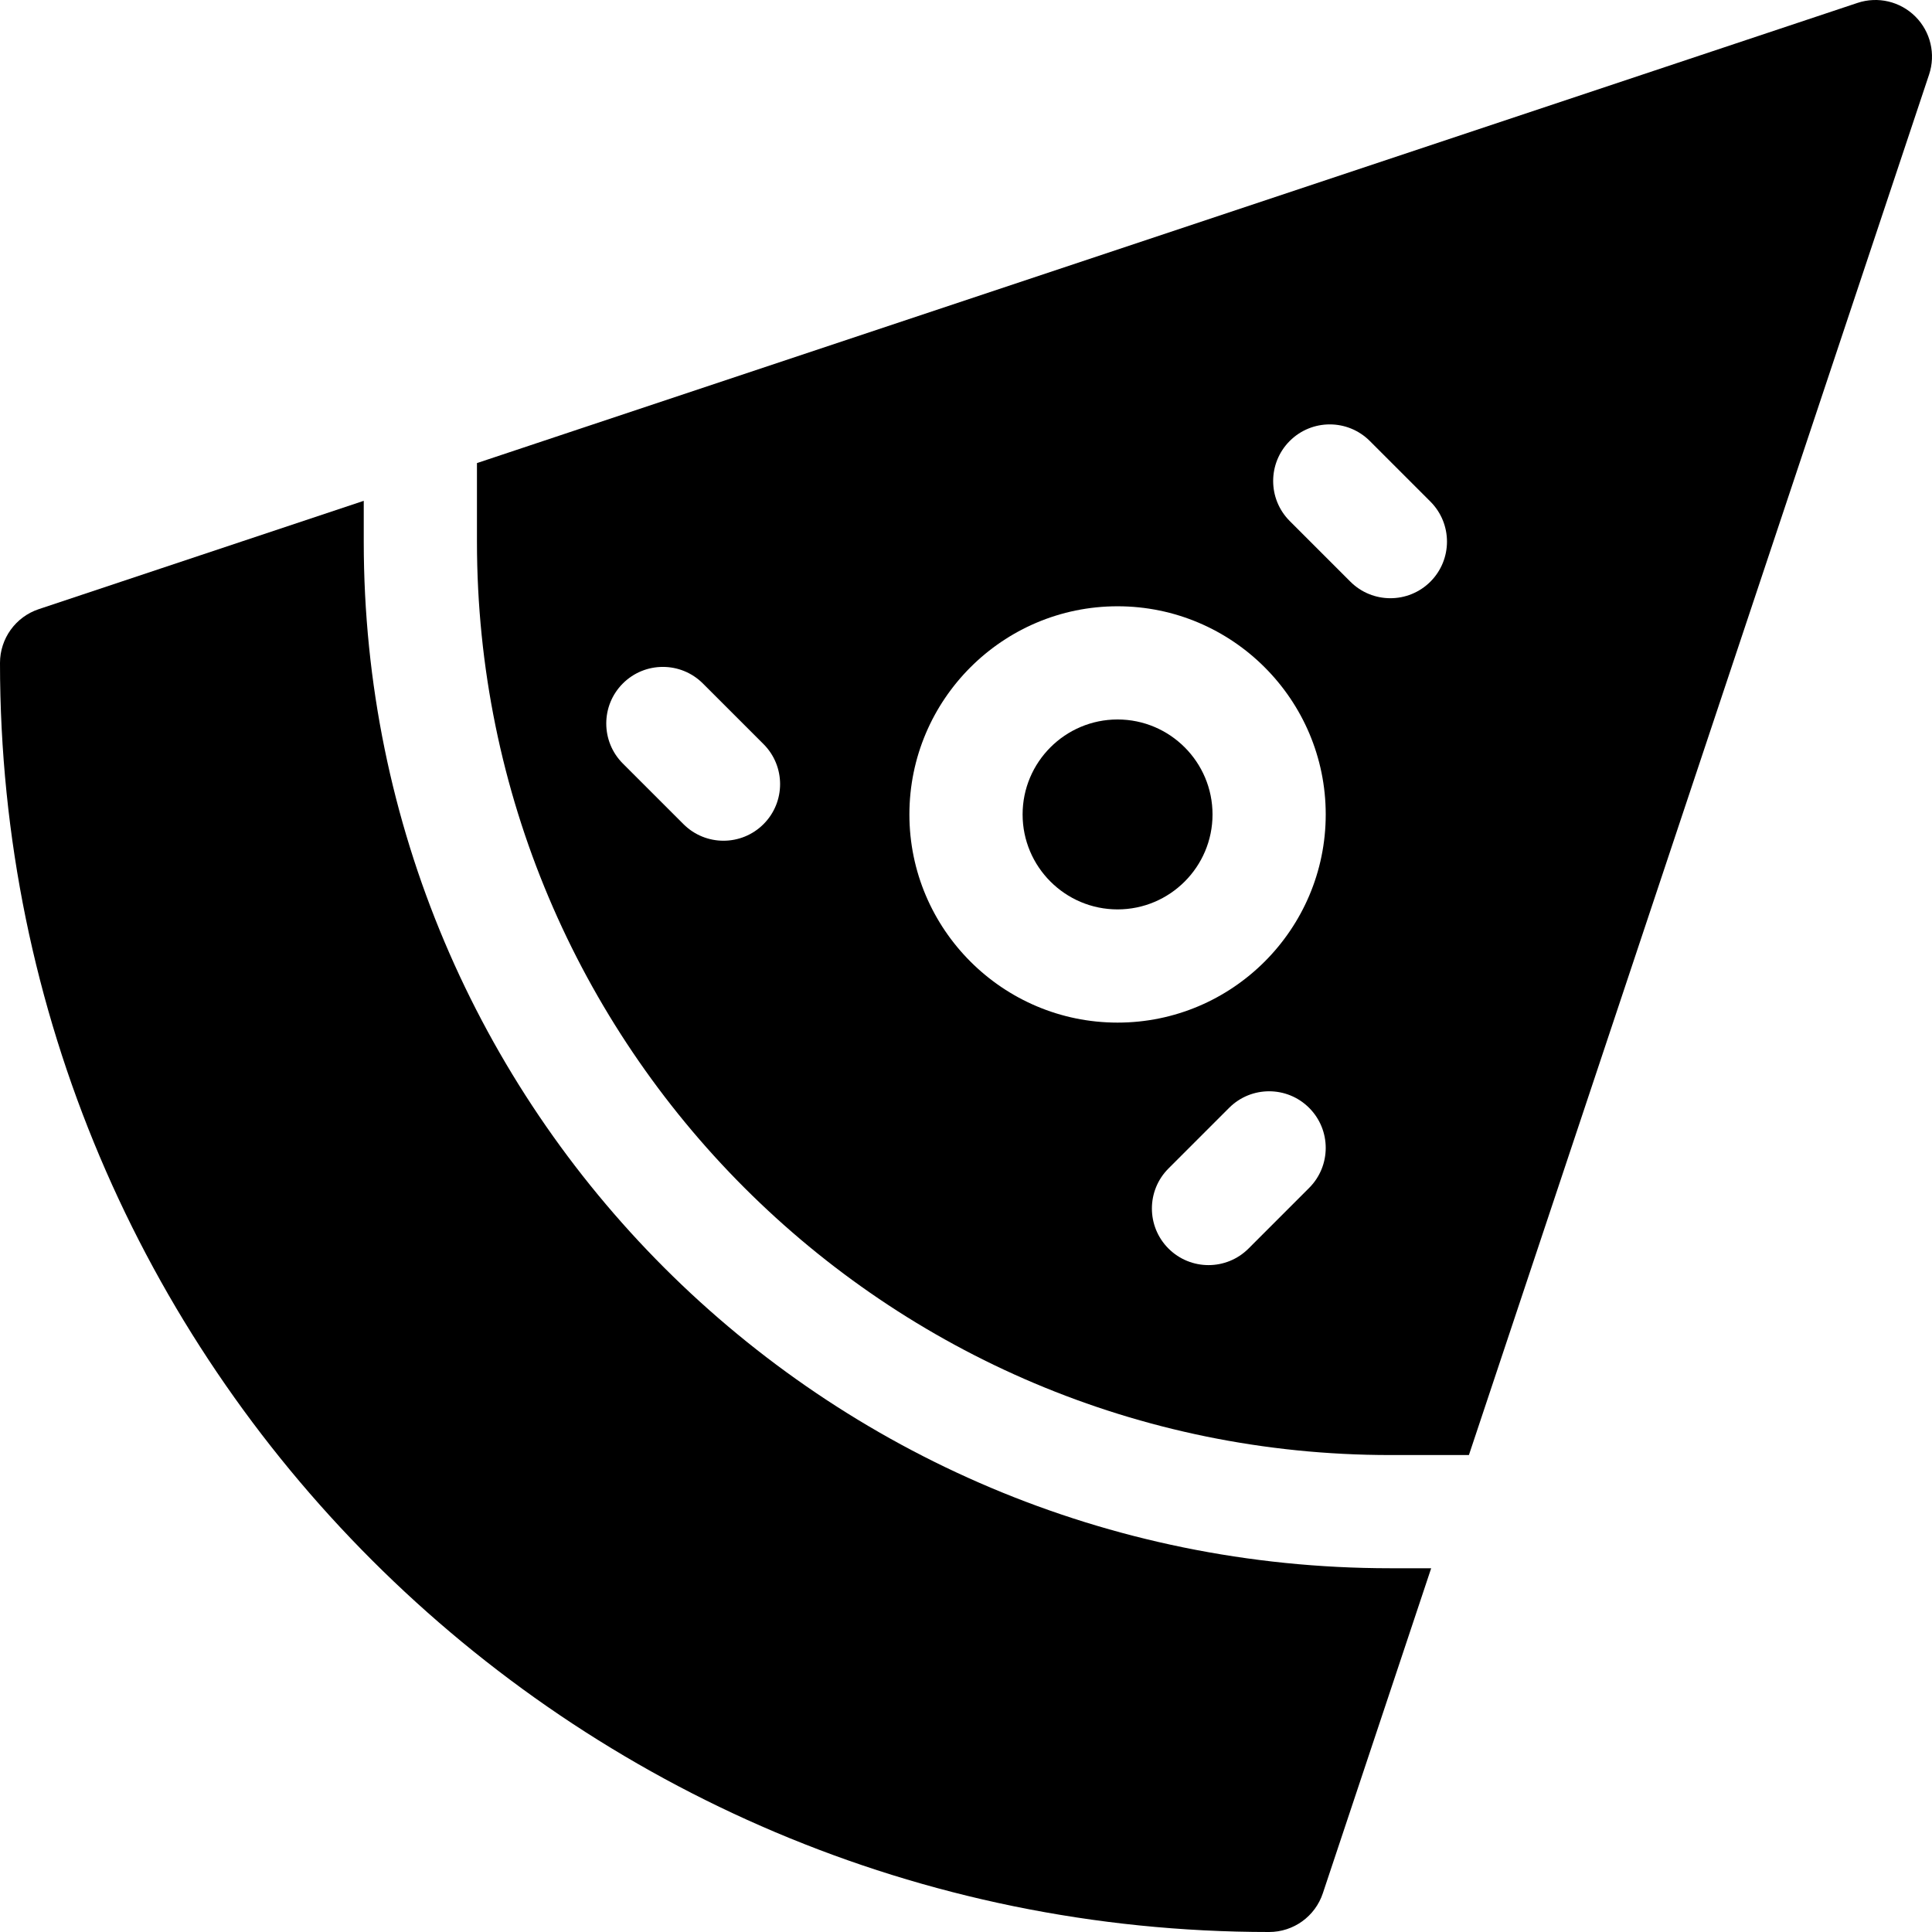 <svg height="512pt" viewBox="0 0 512 512" width="512pt" xmlns="http://www.w3.org/2000/svg"><path d="m507.605 4.395c-4.016-4.02-9.961-5.422-15.348-3.625l-365.859 121.953v20.828c0 133.703 108.184 242.051 242.051 242.051h20.828l121.953-365.855c1.797-5.391.395-11.336-3.625-15.352zm-305.266 214.012c-5.855 5.859-15.355 5.859-21.211 0l-16.07-16.066c-5.855-5.859-5.855-15.355 0-21.211 5.859-5.859 15.355-5.859 21.215 0l16.066 16.062c5.859 5.859 5.859 15.359 0 21.215zm38.66-2.57c0-30.422 24.75-55.168 55.168-55.168s55.164 24.746 55.164 55.168c0 30.418-24.746 55.164-55.164 55.164s-55.168-24.746-55.168-55.164zm105.938 98.973-16.062 16.066c-5.859 5.855-15.355 5.855-21.215 0-5.859-5.859-5.859-15.355 0-21.215l16.066-16.066c5.855-5.859 15.355-5.859 21.211 0 5.859 5.859 5.859 15.355 0 21.215zm32.137-160.668c-5.855 5.855-15.355 5.859-21.215 0l-16.066-16.066c-5.855-5.859-5.855-15.355 0-21.215 5.859-5.855 15.355-5.855 21.215 0l16.066 16.066c5.855 5.859 5.855 15.355 0 21.215zm0 0"/><path d="m368.449 415.602c-150.273 0-272.051-121.59-272.051-272.051v-10.828l-86.141 28.715c-6.125 2.043-10.258 7.789-10.258 14.246 0 185.68 150.777 336.316 336.332 336.316 6.457 0 12.188-4.129 14.23-10.254l28.715-86.145zm0 0"/><path d="m296.168 190.668c-13.879 0-25.168 11.289-25.168 25.168 0 13.875 11.289 25.164 25.168 25.164 13.875 0 25.164-11.289 25.164-25.164 0-13.879-11.289-25.168-25.164-25.168zm0 0"/></svg>
